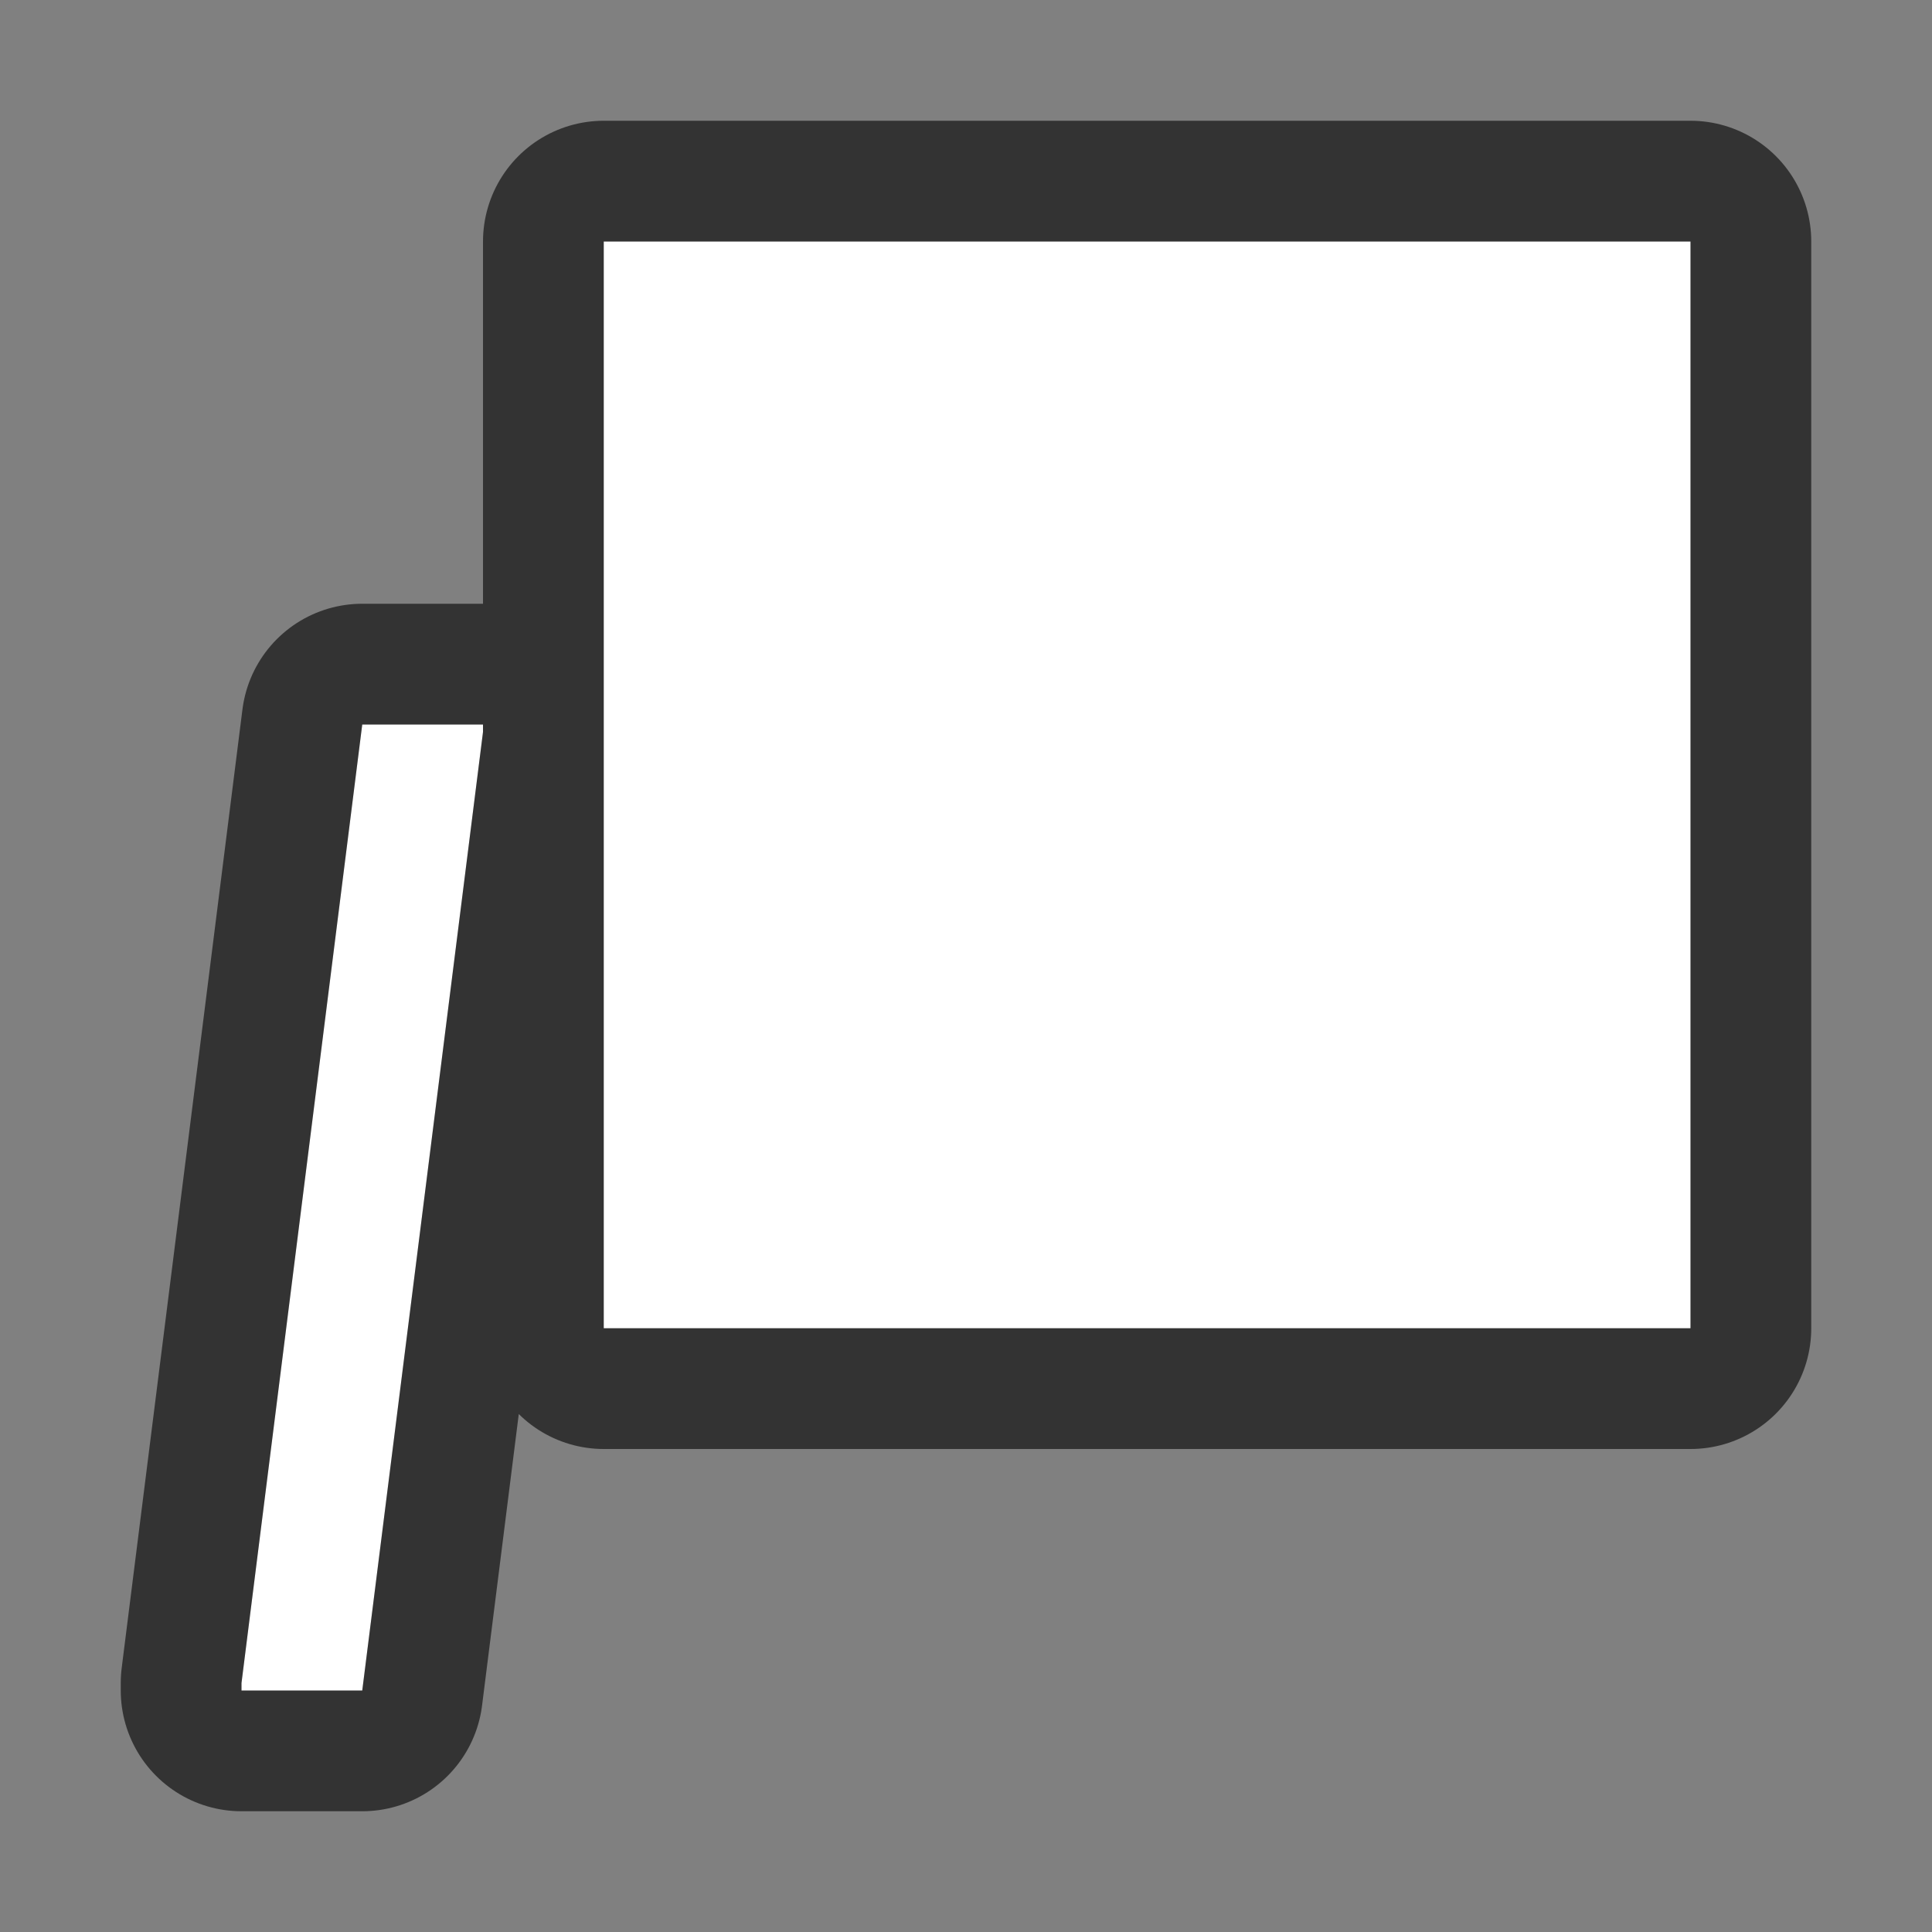 <svg xmlns="http://www.w3.org/2000/svg" viewBox="0 0 16 16"><rect x="0" y="0" width="16" height="16" fill="#808080" stroke="none"/>/&gt;<path d="M5 2v9h9V2zM3 6l-1 7.938V14h1l1-7.938V6z" stroke="#000" opacity=".6" stroke-width="2" stroke-linejoin="round"/><path d="M5 2v9h9V2zM3 6l-1 7.938V14h1l1-7.938V6z" fill="#fff"/></svg>